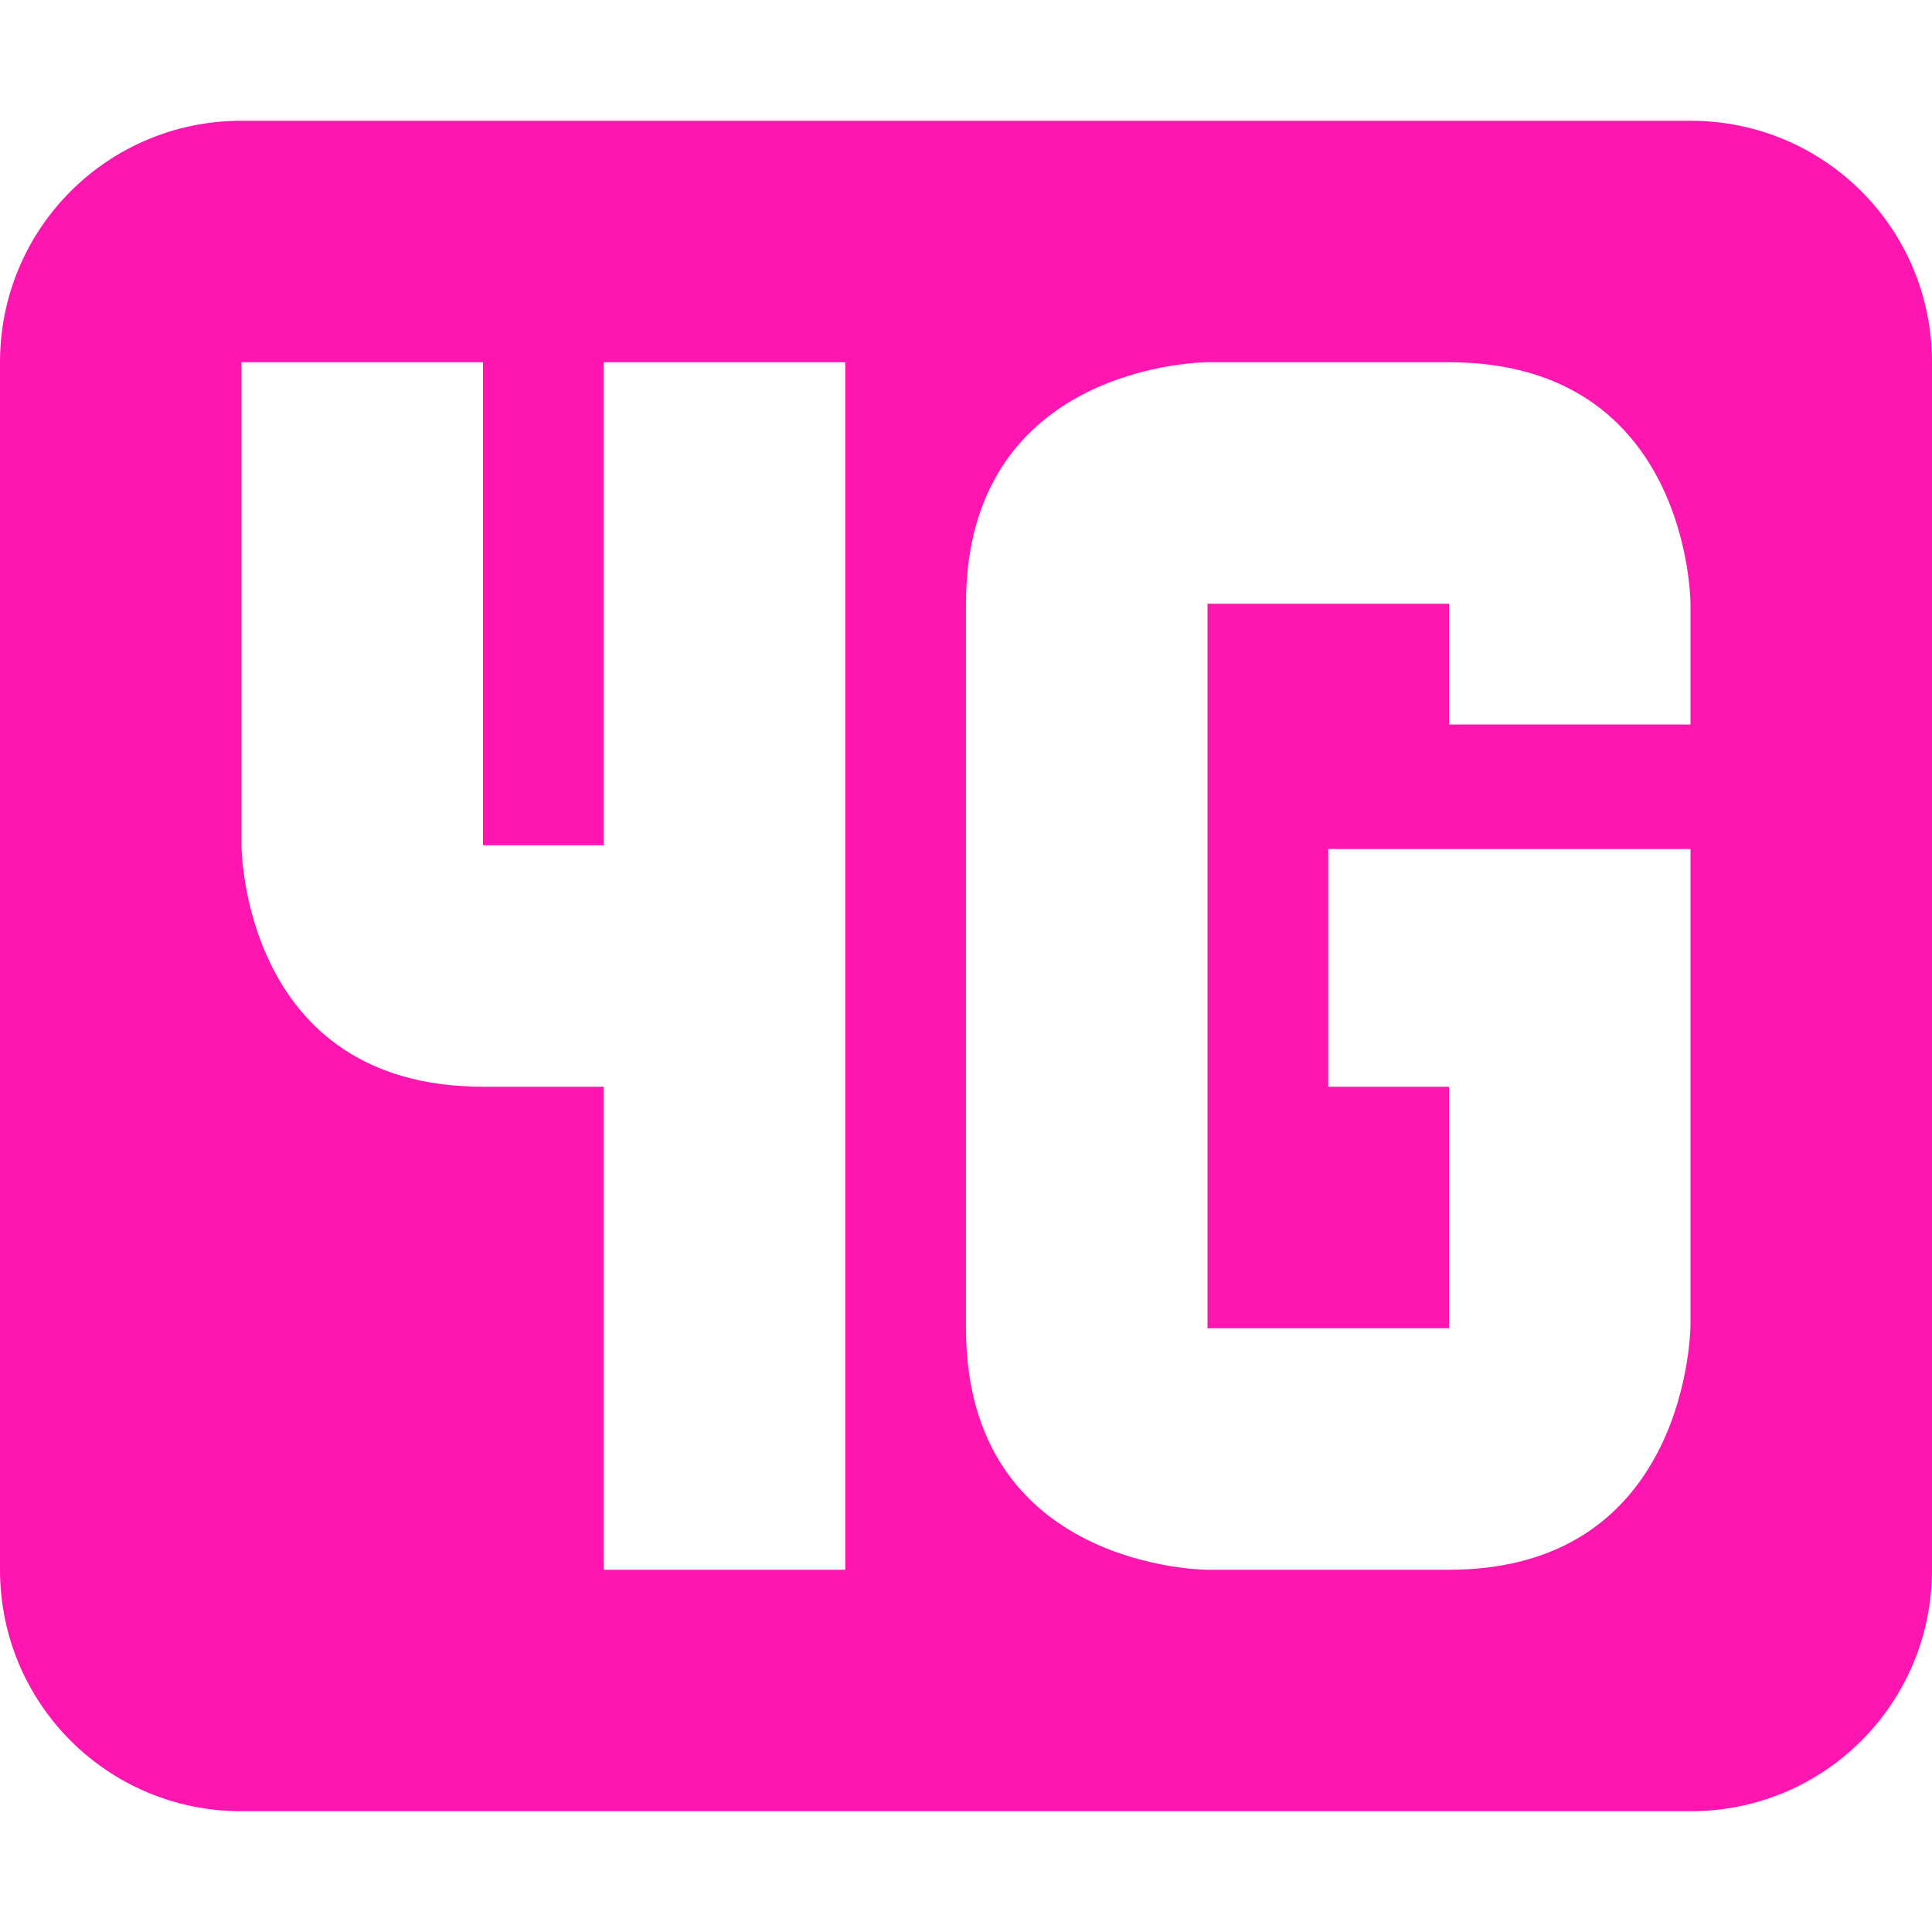 <svg xmlns="http://www.w3.org/2000/svg" width="16" height="16" version="1.1">
 <path style="fill:#FF16B0" d="M 2 1 C 0.892 1 0 1.892 0 3 L 0 13 C 0 14.108 0.892 15 2 15 L 14 15 C 15.108 15 16 14.108 16 13 L 16 3 C 16 1.892 15.108 1 14 1 L 2 1 z M 2 3 L 4 3 L 4 7 L 5 7 L 5 3 L 7 3 L 7 13 L 5 13 L 5 9 L 4 9 C 2 9 2 7 2 7 L 2 3 z M 10 3 L 12 3 C 14 3 14 5 14 5 L 14 6 L 12 6 L 12 5 L 10 5 L 10 11 L 12 11 L 12 9 L 11 9 L 11 7.031 L 14 7.031 L 14 10.969 C 14 10.969 14 13 12 13 L 10 13 C 10 13 8 13 8 11 L 8 5 C 8 3 10 3 10 3 z"/>
</svg>
